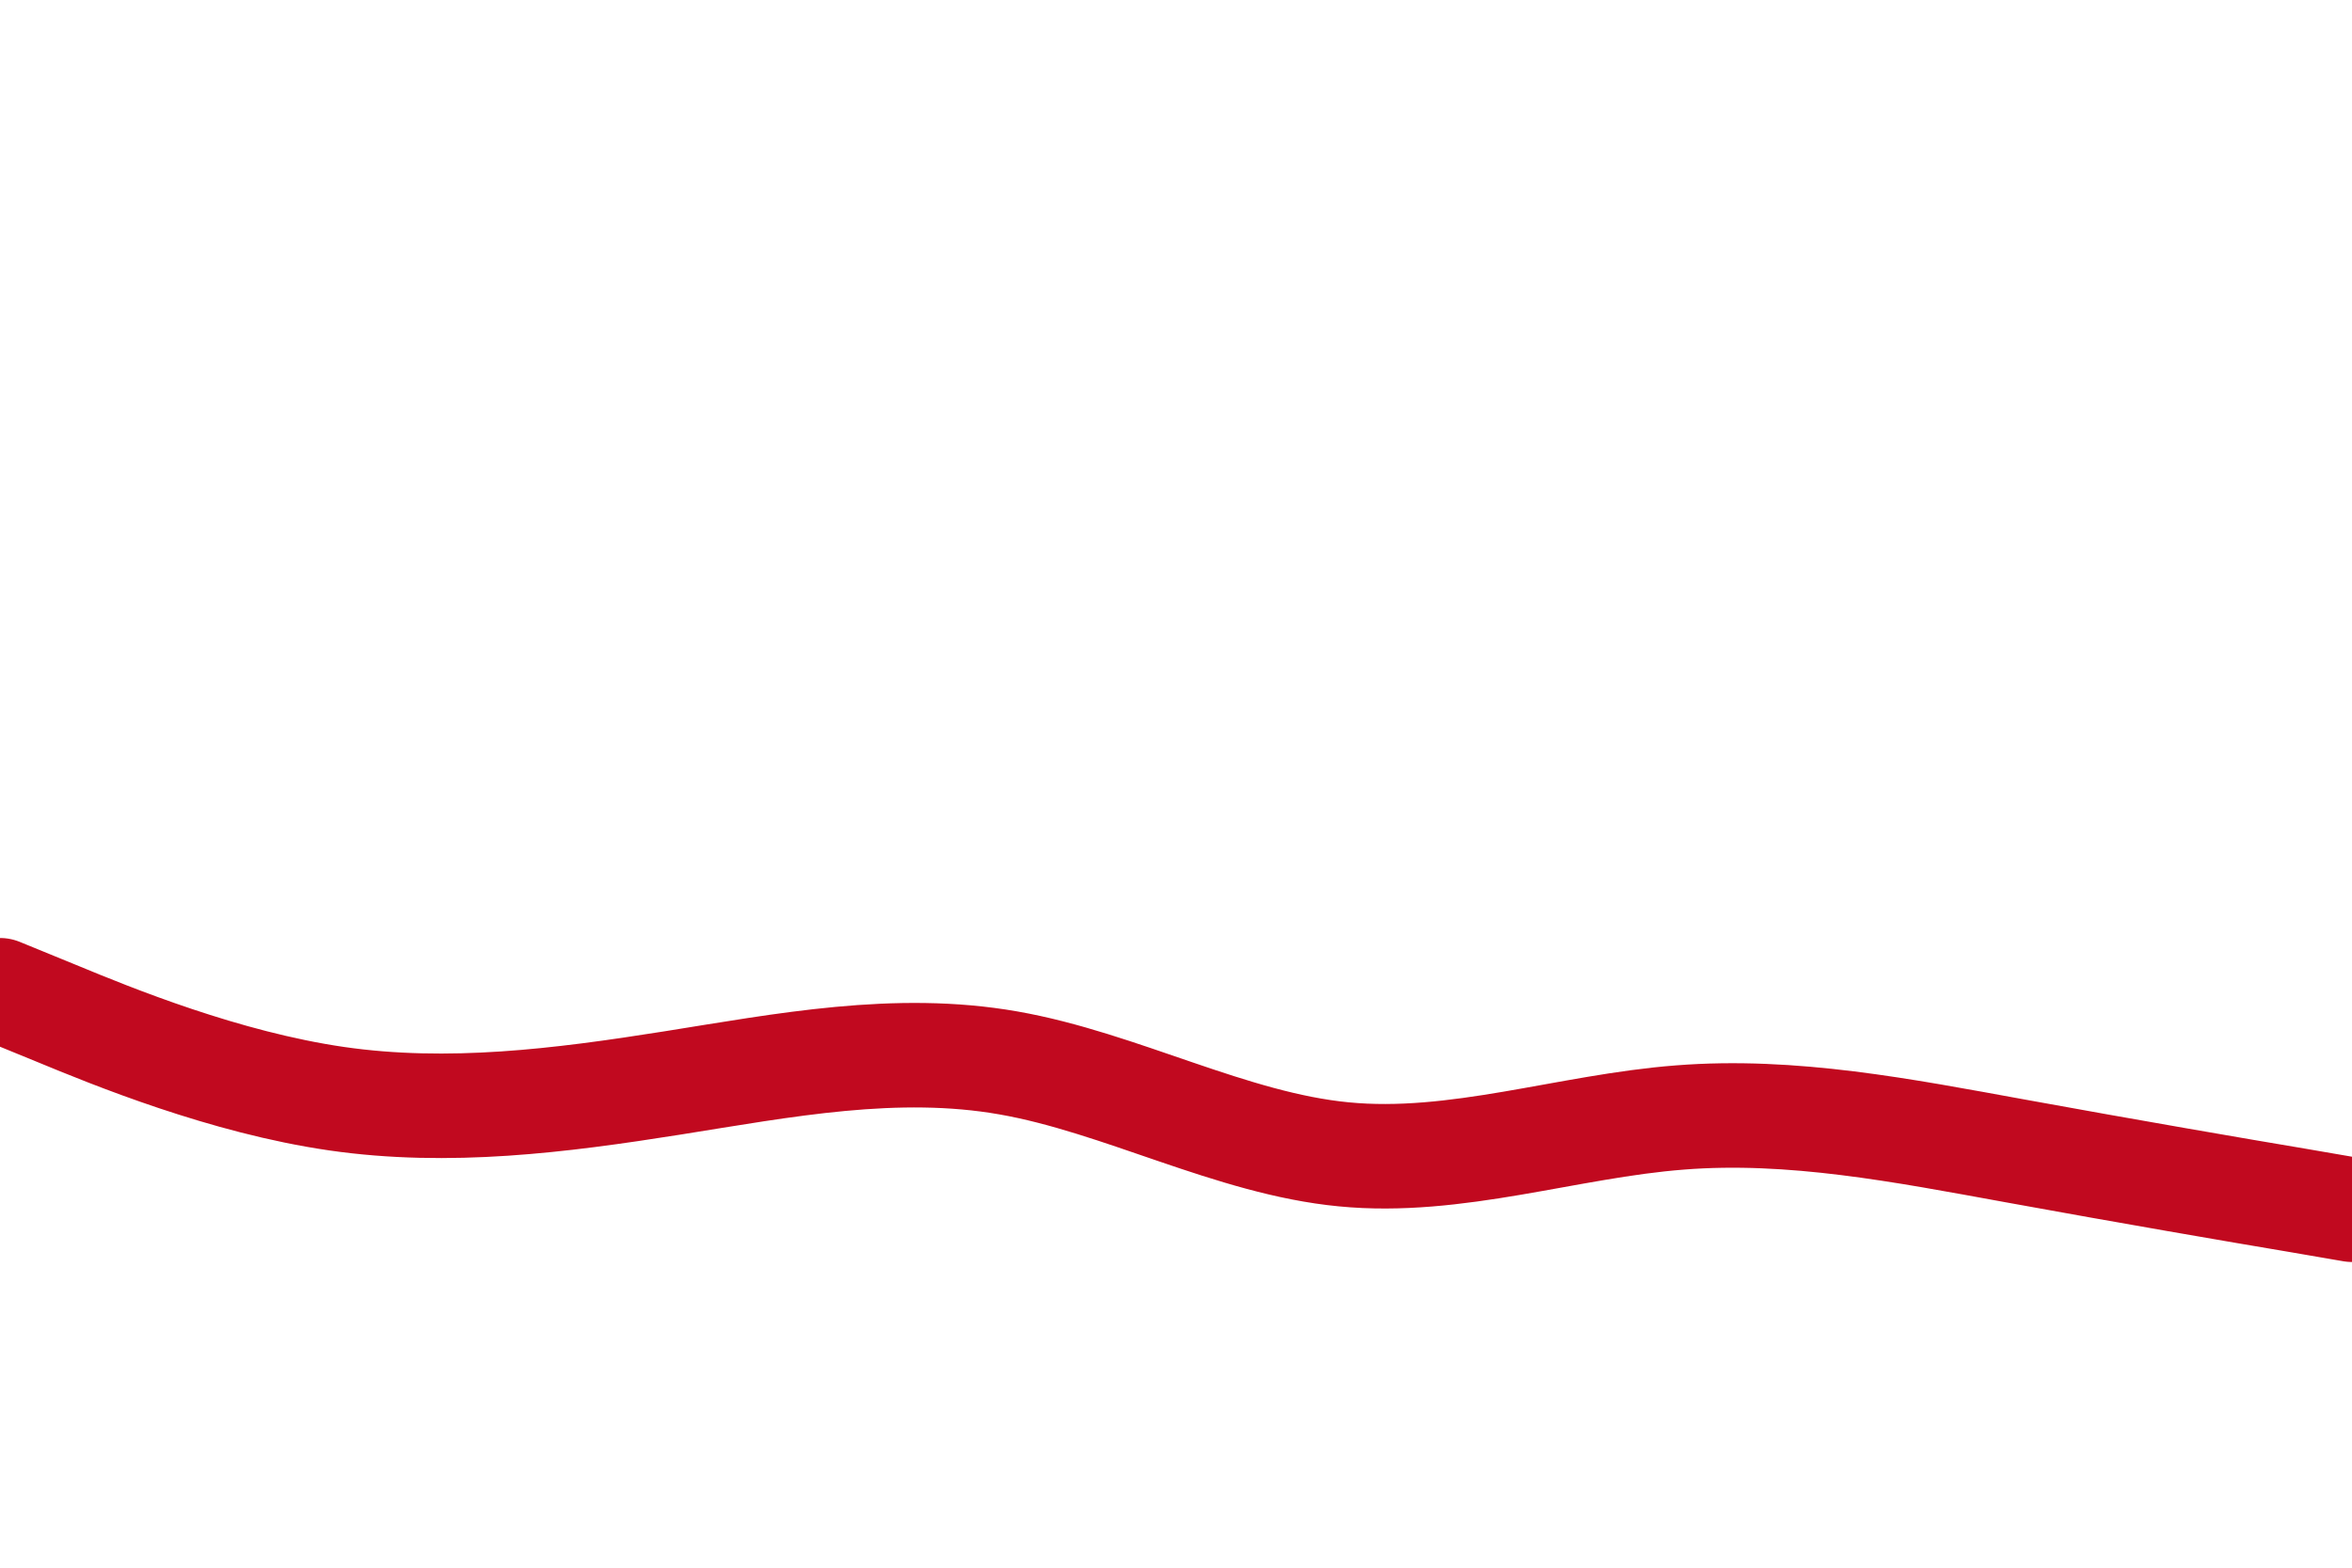 <svg id="visual" viewBox="0 0 900 600" width="900" height="600" xmlns="http://www.w3.org/2000/svg" xmlns:xlink="http://www.w3.org/1999/xlink" version="1.1"><path d="M0 379L21.5 387.8C43 396.7 86 414.3 128.8 420.5C171.7 426.7 214.3 421.3 257.2 414.5C300 407.7 343 399.3 385.8 406.8C428.7 414.3 471.3 437.7 514.2 441.8C557 446 600 431 642.8 427.7C685.7 424.3 728.3 432.7 771.2 440.5C814 448.3 857 455.7 878.5 459.3L900 463" fill="none" stroke-linecap="round" stroke-linejoin="miter" stroke="#c1091f" stroke-width="40"></path></svg>